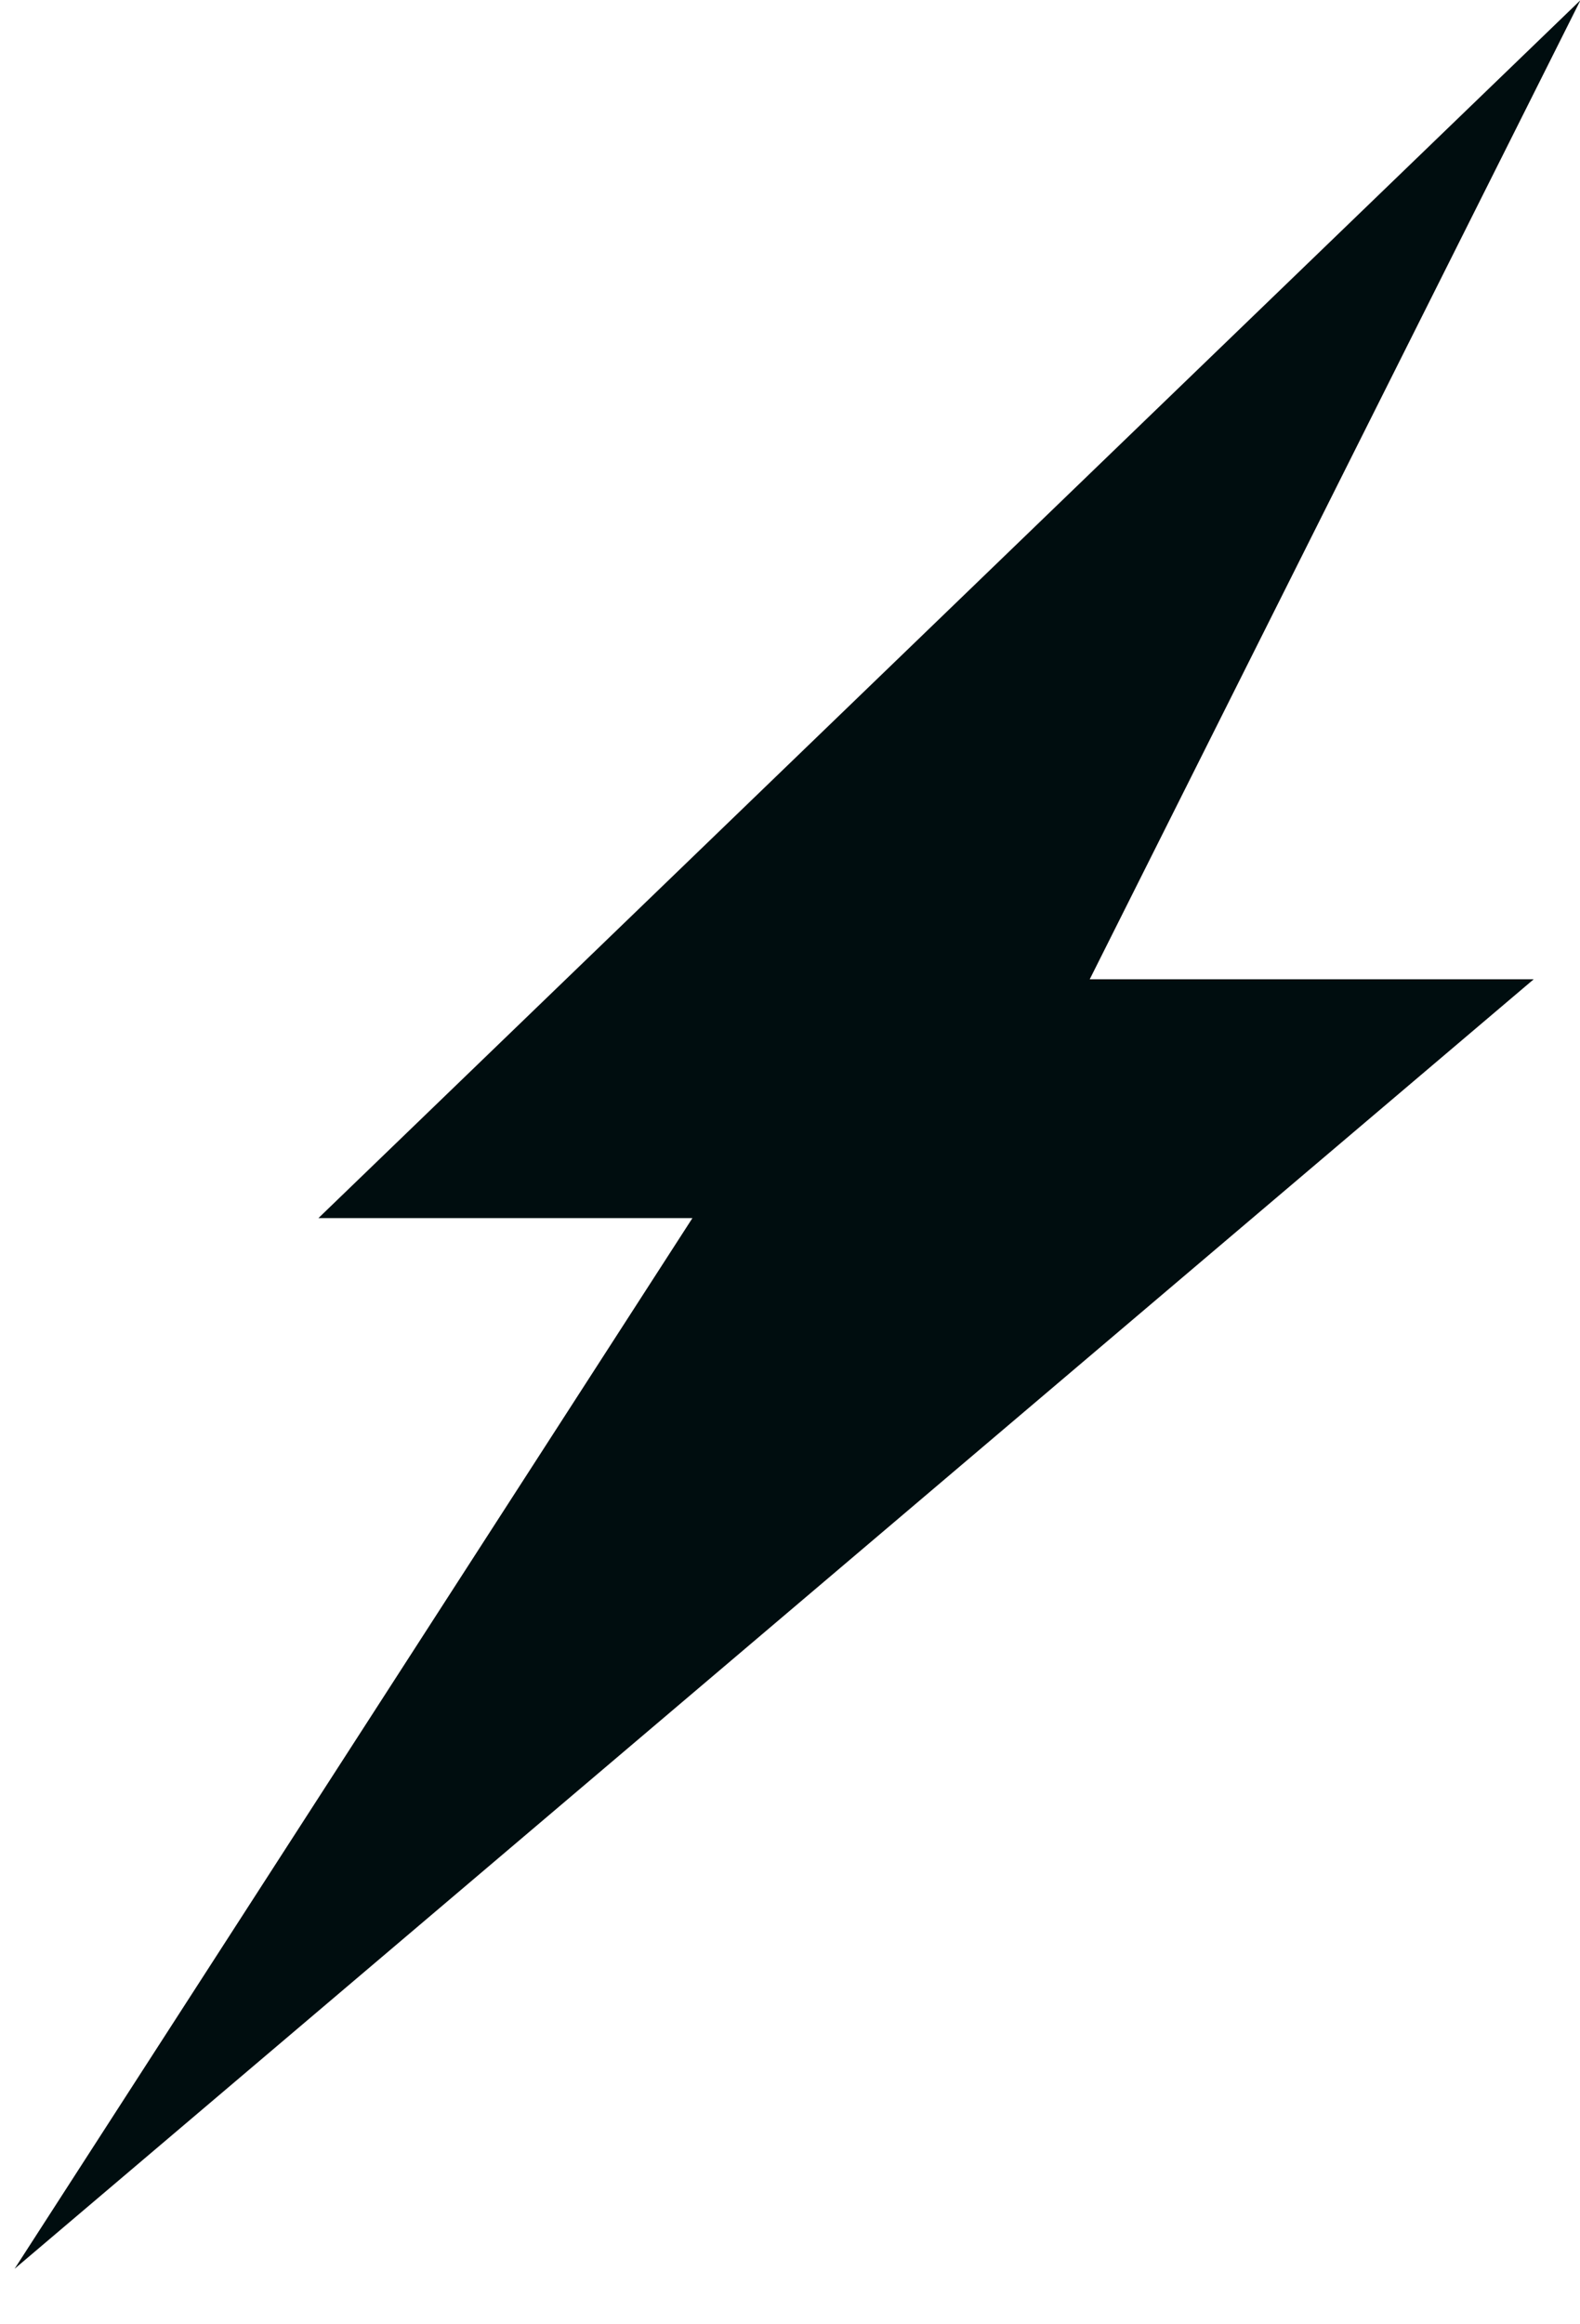 <svg width="17" height="25" viewBox="0 0 17 25" fill="none" xmlns="http://www.w3.org/2000/svg">
<path d="M3.426 13.102L17.005 0.002L11.725 10.533H16.502L0.157 24.403L7.45 13.102H3.426Z" fill="#000D0F"/>
</svg>
